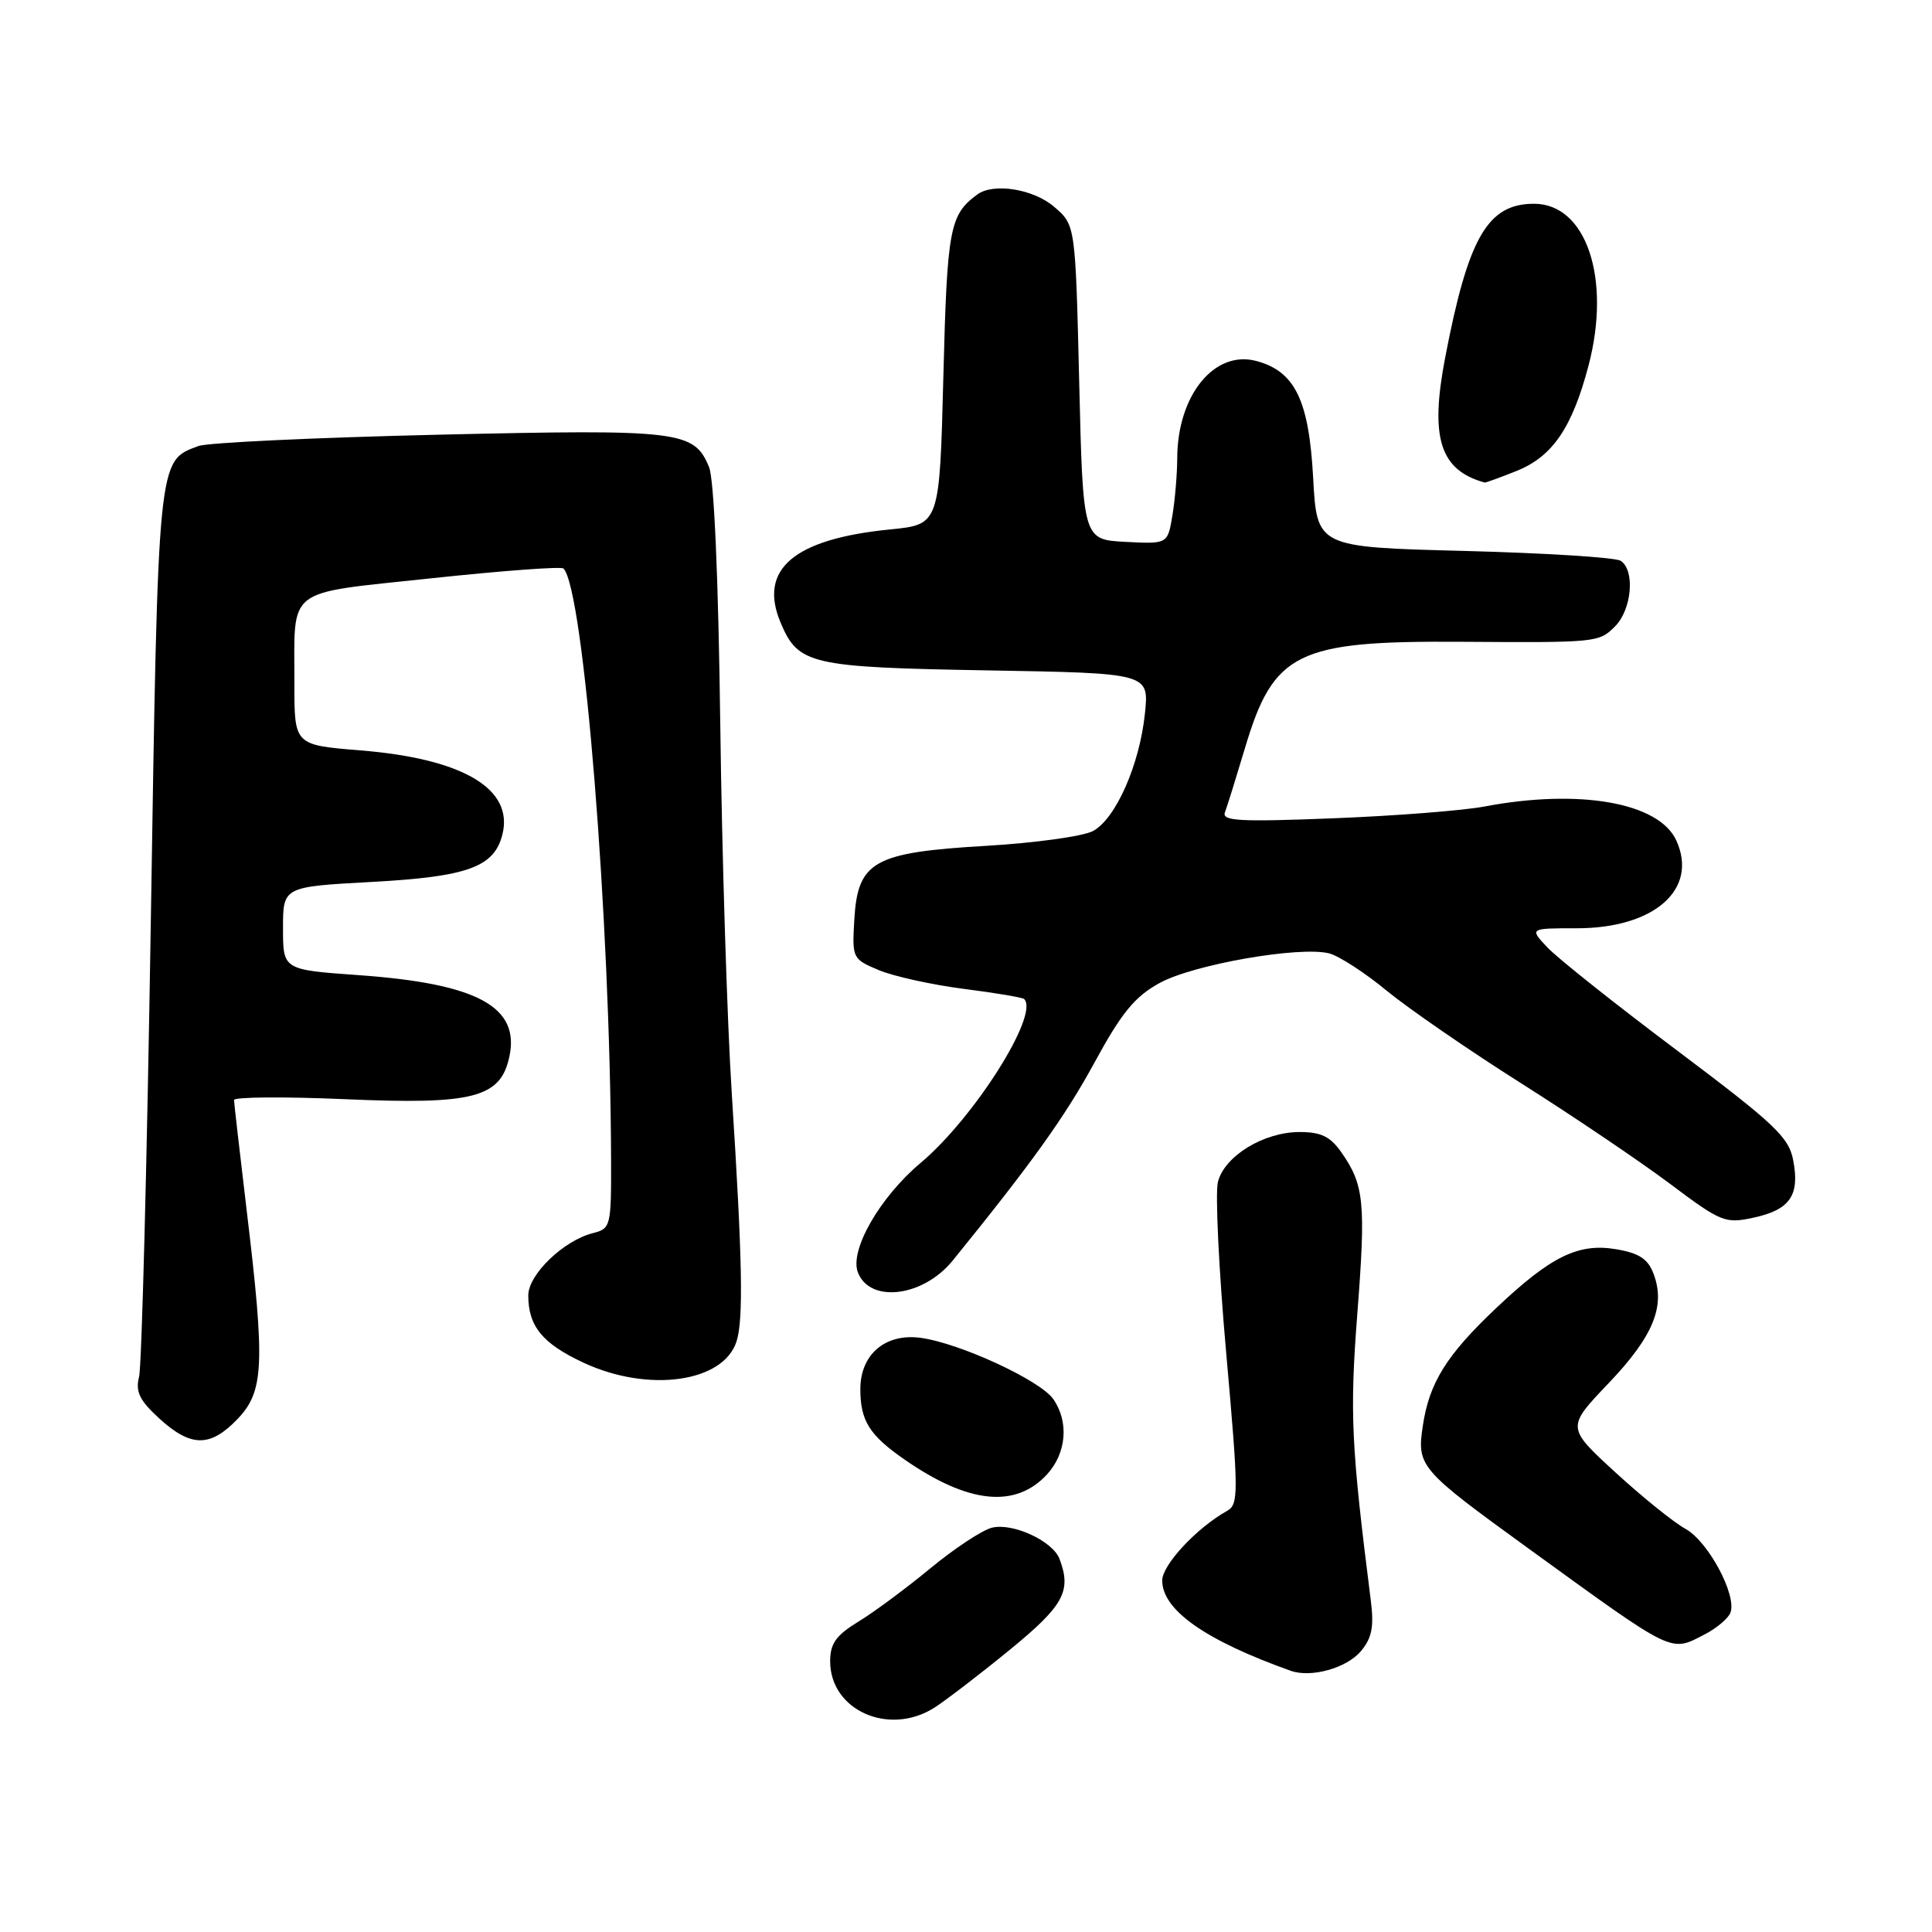 <?xml version="1.0" encoding="UTF-8" standalone="no"?>
<!DOCTYPE svg PUBLIC "-//W3C//DTD SVG 1.1//EN" "http://www.w3.org/Graphics/SVG/1.1/DTD/svg11.dtd" >
<svg xmlns="http://www.w3.org/2000/svg" xmlns:xlink="http://www.w3.org/1999/xlink" version="1.1" viewBox="0 0 256 256">
 <g >
 <path fill="currentColor"
d=" M 123.79 226.29 C 125.28 225.34 129.76 221.91 133.75 218.65 C 140.97 212.75 142.02 210.83 140.38 206.54 C 139.47 204.18 134.17 201.74 131.43 202.43 C 130.14 202.75 126.48 205.17 123.29 207.80 C 120.11 210.43 115.81 213.62 113.75 214.87 C 110.77 216.69 110.00 217.78 110.00 220.13 C 110.00 226.62 117.77 230.09 123.79 226.29 Z  M 180.35 218.76 C 181.80 217.02 182.08 215.52 181.63 212.01 C 179.03 191.48 178.84 187.28 179.85 174.10 C 180.99 159.40 180.76 157.02 177.78 152.75 C 176.28 150.59 175.07 150.00 172.18 150.00 C 167.43 150.01 162.24 153.19 161.38 156.62 C 161.01 158.10 161.50 168.30 162.48 179.30 C 164.14 198.02 164.14 199.34 162.56 200.22 C 158.55 202.47 154.00 207.36 154.00 209.42 C 154.00 213.33 159.69 217.34 171.00 221.38 C 173.73 222.36 178.47 221.03 180.35 218.76 Z  M 225.93 216.54 C 227.48 215.73 229.00 214.45 229.29 213.69 C 230.17 211.38 226.34 204.23 223.33 202.58 C 221.77 201.72 217.59 198.35 214.03 195.08 C 207.56 189.14 207.56 189.14 213.15 183.28 C 219.07 177.08 220.73 173.04 219.10 168.77 C 218.36 166.81 217.18 166.04 214.15 165.53 C 209.15 164.68 205.50 166.47 198.29 173.29 C 191.65 179.56 189.36 183.25 188.52 189.00 C 187.74 194.30 188.11 194.73 202.50 205.16 C 222.07 219.34 221.26 218.95 225.93 216.54 Z  M 138.75 195.35 C 141.32 192.53 141.66 188.39 139.56 185.38 C 137.80 182.88 127.16 177.97 121.99 177.27 C 117.31 176.64 114.00 179.46 114.00 184.07 C 114.00 188.26 115.20 190.18 119.89 193.42 C 128.32 199.27 134.57 199.90 138.75 195.35 Z  M 31.48 188.02 C 34.98 184.36 35.14 180.81 32.70 160.50 C 31.78 152.80 31.02 146.17 31.01 145.76 C 31.00 145.35 37.65 145.30 45.77 145.65 C 62.70 146.39 66.30 145.46 67.48 140.08 C 68.95 133.41 63.29 130.33 47.50 129.21 C 37.50 128.50 37.50 128.50 37.50 123.00 C 37.50 117.50 37.50 117.50 49.26 116.86 C 61.98 116.17 65.49 114.89 66.57 110.58 C 68.09 104.52 61.36 100.53 47.75 99.43 C 39.00 98.72 39.00 98.72 39.01 90.61 C 39.04 77.59 37.54 78.74 57.12 76.63 C 66.48 75.63 74.37 75.04 74.66 75.33 C 77.35 78.01 80.87 121.77 80.97 153.64 C 81.00 162.49 80.92 162.80 78.58 163.39 C 74.68 164.37 70.00 168.88 70.00 171.65 C 70.00 175.74 71.89 178.04 77.33 180.57 C 85.90 184.56 95.83 183.19 97.59 177.76 C 98.53 174.87 98.37 166.84 96.97 145.00 C 96.35 135.38 95.66 113.33 95.44 96.00 C 95.19 76.56 94.62 63.50 93.95 61.88 C 91.96 57.08 90.11 56.86 58.11 57.60 C 41.82 57.98 27.51 58.65 26.30 59.10 C 20.87 61.11 20.96 60.23 19.98 122.36 C 19.48 154.00 18.78 181.03 18.43 182.41 C 17.93 184.42 18.47 185.54 21.12 187.97 C 25.30 191.78 27.86 191.80 31.48 188.02 Z  M 126.24 167.03 C 136.73 154.10 141.12 147.97 145.01 140.82 C 148.61 134.20 150.35 132.07 153.64 130.26 C 158.10 127.80 172.23 125.33 176.13 126.33 C 177.43 126.67 180.86 128.89 183.74 131.27 C 186.63 133.64 194.64 139.17 201.56 143.54 C 208.48 147.92 217.35 153.91 221.27 156.85 C 228.05 161.94 228.59 162.16 232.34 161.35 C 237.16 160.31 238.49 158.42 237.62 153.80 C 237.04 150.68 235.26 149.00 222.19 139.17 C 214.06 133.07 206.34 126.93 205.03 125.53 C 202.65 123.00 202.65 123.00 208.96 123.00 C 219.21 123.00 225.07 117.83 222.12 111.37 C 219.83 106.34 209.30 104.48 196.68 106.87 C 193.83 107.41 184.81 108.11 176.64 108.43 C 164.24 108.92 161.87 108.79 162.31 107.64 C 162.60 106.88 163.79 103.05 164.96 99.14 C 168.75 86.42 171.83 84.90 193.50 85.04 C 211.63 85.16 211.86 85.14 214.00 83.00 C 216.23 80.77 216.68 75.56 214.75 74.31 C 214.06 73.86 204.72 73.28 194.00 73.00 C 174.50 72.50 174.50 72.50 174.00 63.32 C 173.44 53.00 171.59 49.20 166.46 47.83 C 160.92 46.35 156.01 52.38 155.99 60.72 C 155.98 62.80 155.70 66.21 155.35 68.30 C 154.72 72.09 154.72 72.09 149.11 71.80 C 143.50 71.50 143.50 71.50 143.00 50.66 C 142.50 29.82 142.50 29.82 139.69 27.41 C 136.94 25.04 131.64 24.19 129.50 25.77 C 125.83 28.46 125.50 30.24 125.00 49.90 C 124.50 69.50 124.50 69.50 117.97 70.15 C 105.20 71.41 100.47 75.41 103.42 82.47 C 105.76 88.06 107.32 88.42 130.88 88.83 C 152.26 89.20 152.26 89.20 151.71 94.53 C 151.01 101.31 147.86 108.46 144.84 110.11 C 143.55 110.81 137.16 111.70 130.64 112.08 C 115.74 112.95 113.65 114.12 113.20 121.88 C 112.90 126.98 112.95 127.08 116.48 128.56 C 118.46 129.38 123.51 130.49 127.70 131.03 C 131.89 131.56 135.50 132.17 135.71 132.38 C 137.75 134.42 129.08 148.13 122.00 154.08 C 116.58 158.63 112.55 165.66 113.67 168.59 C 115.26 172.73 122.33 171.85 126.24 167.03 Z  M 200.96 62.40 C 205.71 60.50 208.32 56.68 210.49 48.44 C 213.52 36.90 210.19 27.00 203.27 27.00 C 197.11 27.00 194.54 31.46 191.48 47.45 C 189.45 58.05 190.81 62.30 196.73 63.94 C 196.86 63.97 198.76 63.28 200.96 62.40 Z "/>
</g>
</svg>